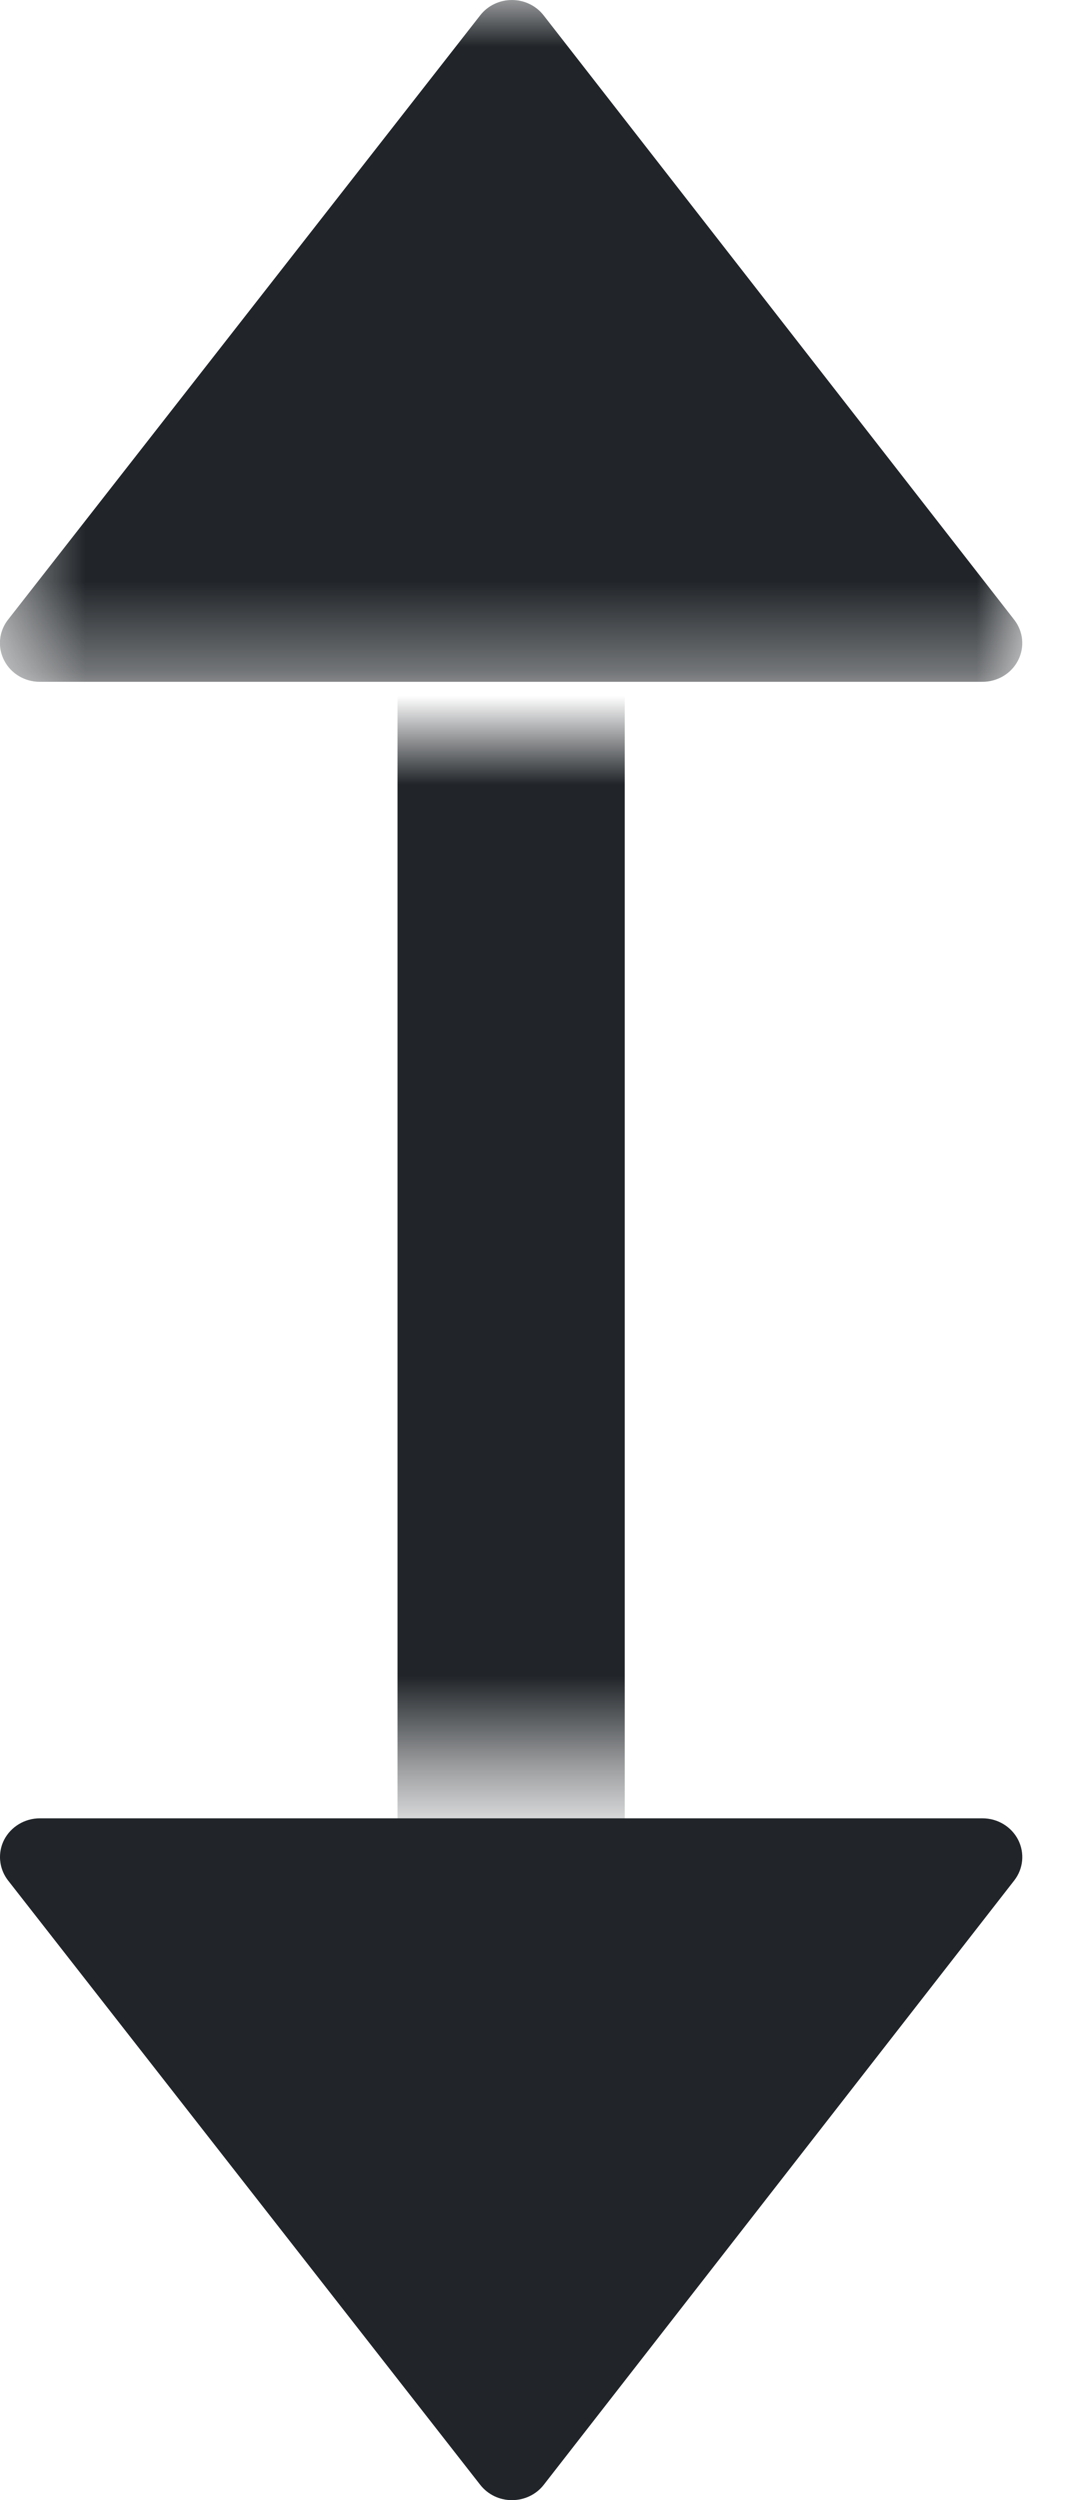 <?xml version="1.0" encoding="UTF-8"?>
<svg width="12px" height="28px" viewBox="0 0 12 28" version="1.1" xmlns="http://www.w3.org/2000/svg" xmlns:xlink="http://www.w3.org/1999/xlink">
    <title>mouse</title>
    <defs>
        <polygon id="path-1" points="0 4.79282223e-15 7.636 4.79282223e-15 7.636 11.455 0 11.455"></polygon>
        <polygon id="path-3" points="-8.273 19.727 19.727 19.727 19.727 8.273 -8.273 8.273"></polygon>
    </defs>
    <g id="Page-1" stroke="none" stroke-width="1" fill="none" fill-rule="evenodd">
        <g id="mouse" transform="translate(0, -0)">
            <path d="M2.605,18.545 C2.474,18.443 2.298,18.426 2.15,18.501 C2.002,18.577 1.909,18.731 1.909,18.901 L1.909,29.463 C1.909,29.632 2.003,29.787 2.15,29.863 C2.211,29.894 2.277,29.909 2.343,29.909 C2.436,29.909 2.529,29.878 2.606,29.818 L9.374,24.528 C9.482,24.443 9.546,24.312 9.545,24.172 C9.545,24.033 9.482,23.901 9.374,23.817 L2.605,18.545 Z" id="Fill-1" fill="#212529" transform="translate(5.727, 24.182) rotate(90) translate(-5.727, -24.182)"></path>
            <g id="Group-5" transform="translate(5.727, 3.818) rotate(90) translate(-5.727, -3.818)translate(1.909, -1.909)">
                <mask id="mask-2" fill="white">
                    <use xlink:href="#path-1"></use>
                </mask>
                <g id="Clip-4"></g>
                <path d="M7.396,0.047 C7.248,-0.029 7.072,-0.012 6.94,0.091 L0.172,5.363 C0.064,5.447 5.20663522e-05,5.578 -3.47998187e-05,5.718 C-0,5.857 0.063,5.989 0.171,6.073 L6.94,11.364 C7.017,11.424 7.109,11.455 7.203,11.455 C7.268,11.455 7.334,11.439 7.395,11.408 C7.543,11.333 7.636,11.178 7.636,11.009 L7.636,0.446 C7.636,0.277 7.543,0.122 7.396,0.047" id="Fill-3" fill="#212529" mask="url(#mask-2)"></path>
            </g>
            <mask id="mask-4" fill="white">
                <use xlink:href="#path-3" transform="translate(5.727, 14) rotate(90) translate(-5.727, -14)"></use>
            </mask>
            <g id="Clip-7" transform="translate(5.727, 14) rotate(90) translate(-5.727, -14)"></g>
            <polygon id="Fill-6" fill="#212529" mask="url(#mask-4)" transform="translate(5.727, 14) rotate(90) translate(-5.727, -14)" points="-1.273 15.273 12.727 15.273 12.727 12.727 -1.273 12.727"></polygon>
        </g>
    </g>
</svg>